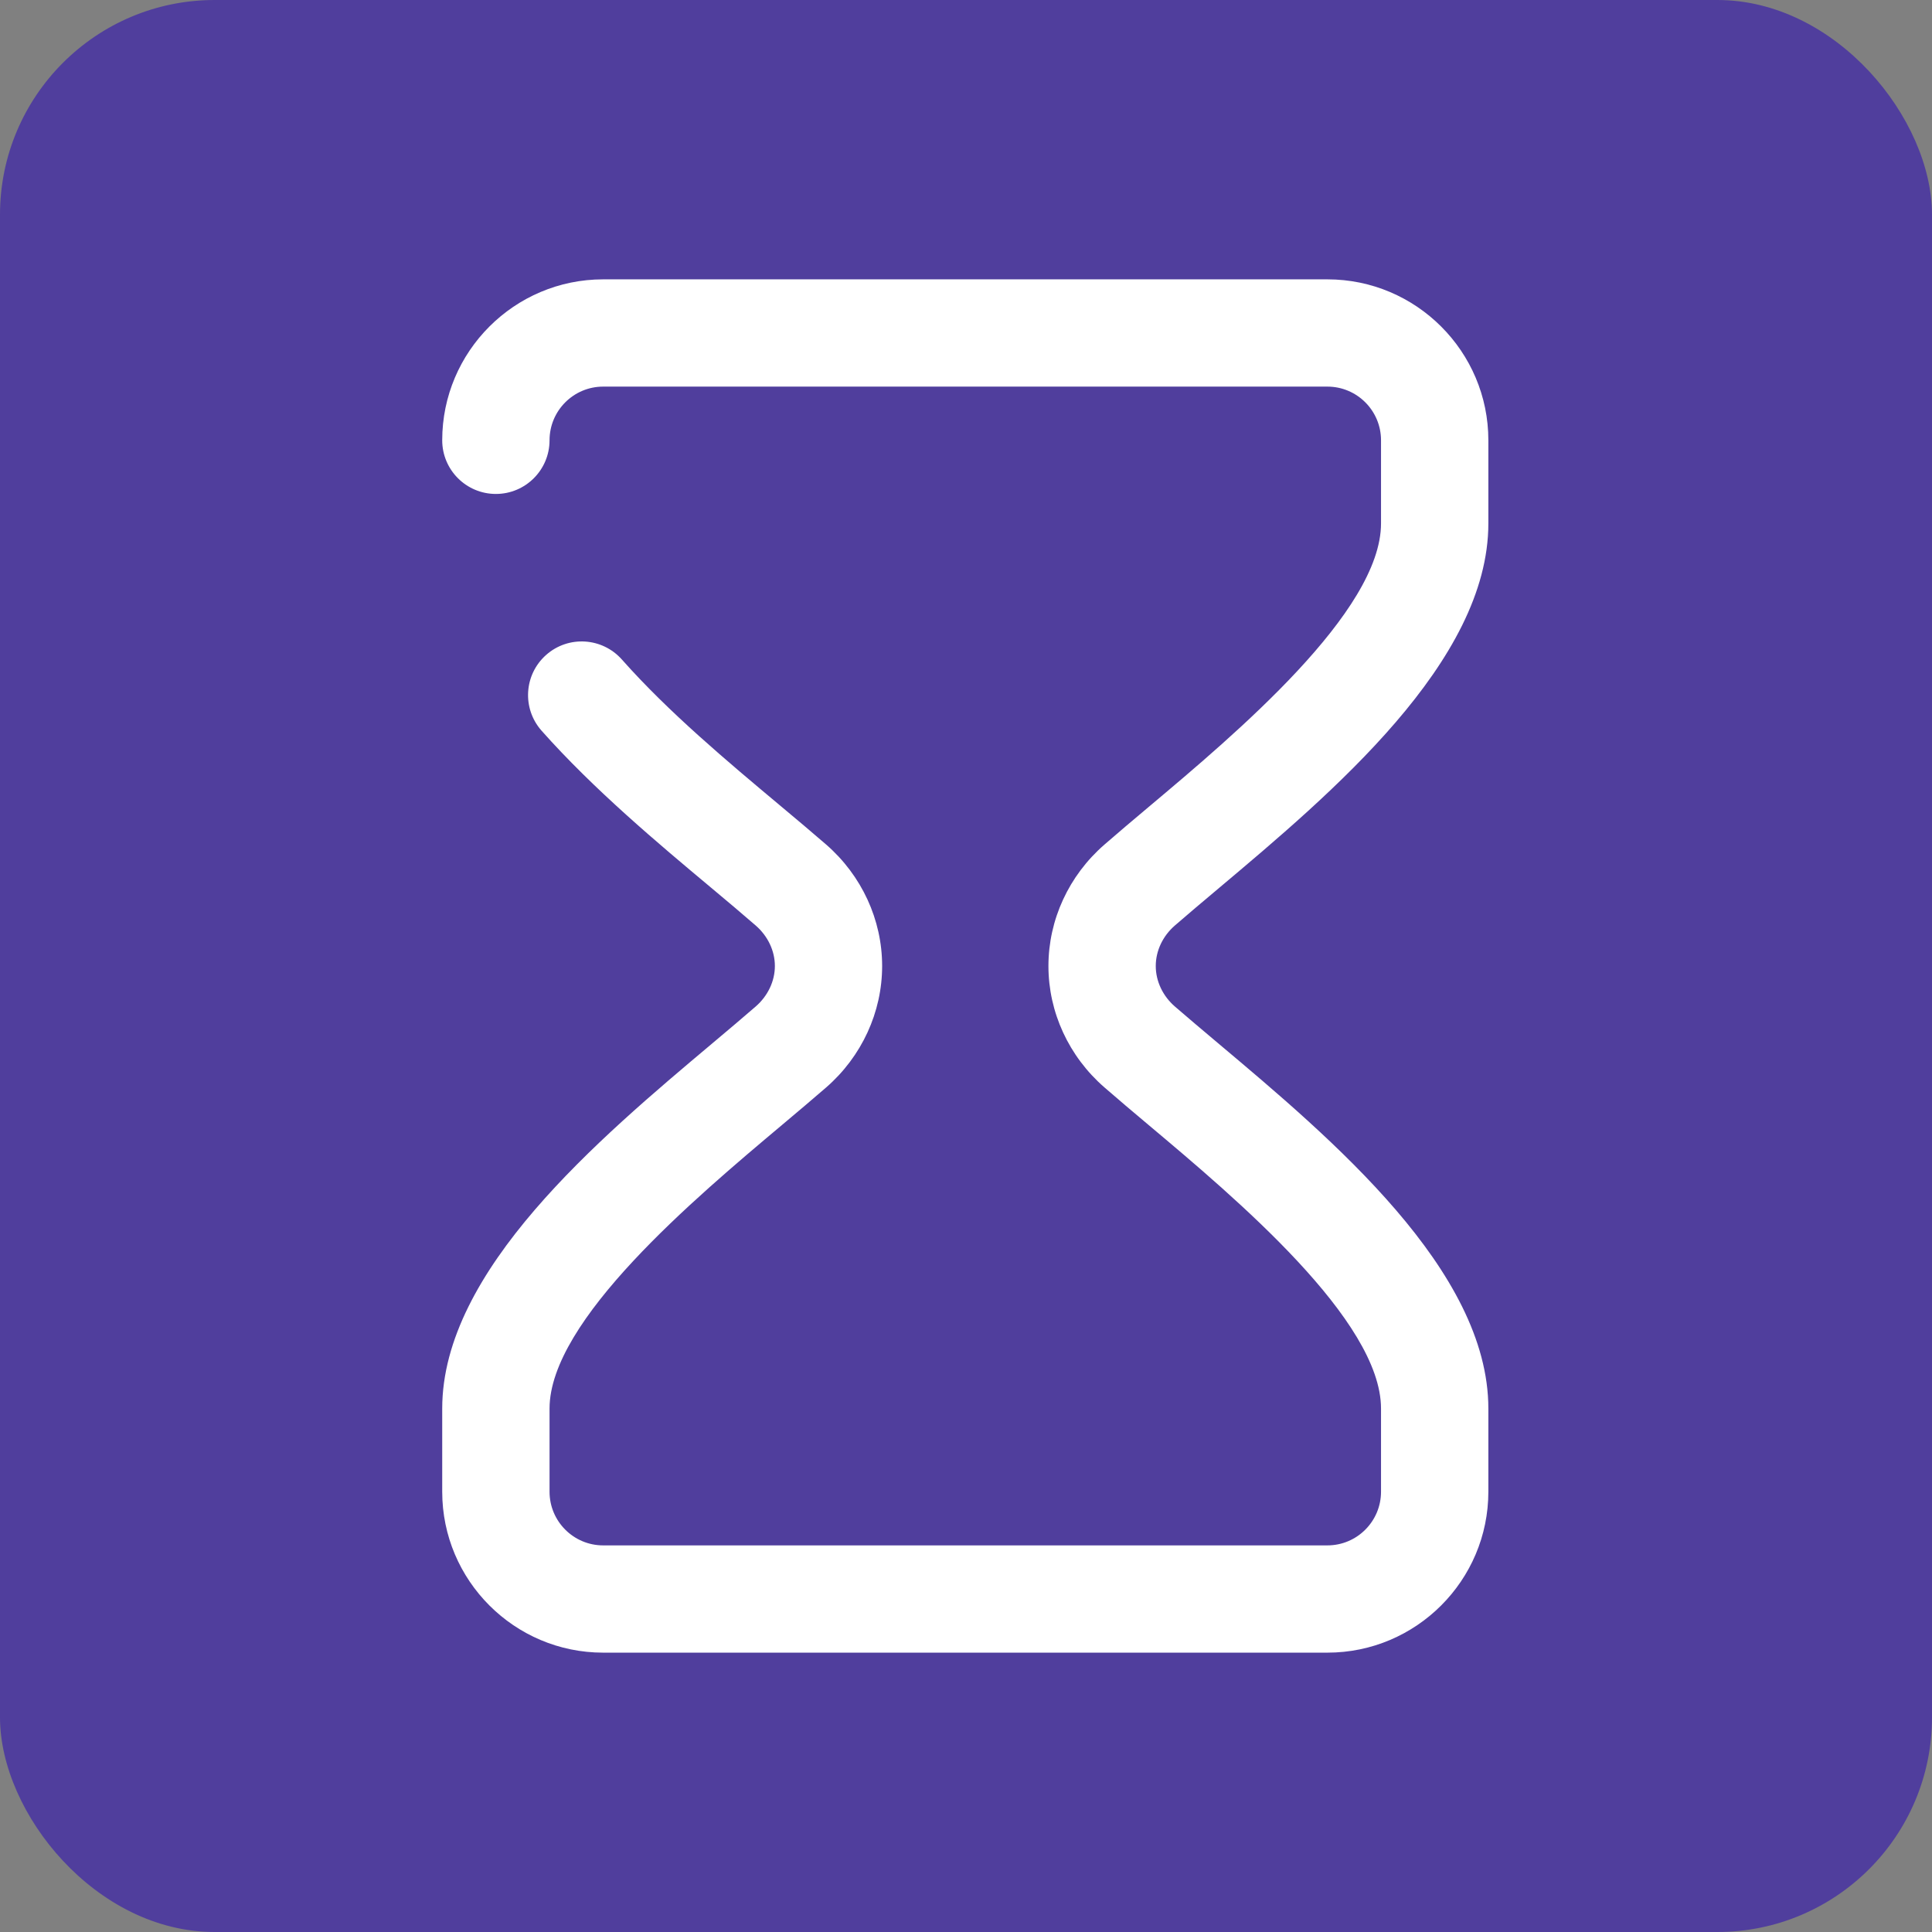 <svg width="27" height="27" viewBox="0 0 27 27" fill="none" xmlns="http://www.w3.org/2000/svg">
<rect x="0" y="0" width="27" height="27" fill="#808080" stroke="none"/>
<rect width="27" height="27" rx="3" fill="#503E9D"/>
<path d="M10.561 14.066C10.383 14.221 10.178 14.393 9.962 14.575C8.366 15.917 6.18 17.754 6.18 19.685V20.847C6.18 22.087 7.189 23.096 8.429 23.096H18.551C19.791 23.096 20.8 22.087 20.8 20.847V19.685C20.8 17.754 18.614 15.917 17.018 14.575C16.802 14.393 16.598 14.221 16.419 14.066C16.249 13.918 16.152 13.712 16.152 13.5C16.152 13.288 16.249 13.082 16.419 12.934C16.597 12.779 16.802 12.607 17.018 12.425C18.614 11.083 20.8 9.246 20.8 7.315V6.153C20.8 4.913 19.791 3.904 18.551 3.904H8.429C7.189 3.904 6.18 4.913 6.18 6.153C6.18 6.567 6.516 6.903 6.93 6.903C7.344 6.903 7.68 6.567 7.68 6.153C7.68 5.739 8.016 5.403 8.429 5.403H18.551C18.964 5.403 19.3 5.739 19.3 6.153V7.315C19.3 8.548 17.268 10.256 16.053 11.277C15.832 11.463 15.623 11.639 15.435 11.803C14.937 12.236 14.652 12.854 14.652 13.5C14.652 14.146 14.937 14.764 15.435 15.197C15.623 15.361 15.832 15.537 16.053 15.723C17.268 16.744 19.3 18.452 19.3 19.685V20.847C19.3 21.261 18.964 21.597 18.551 21.597H8.429C8.016 21.597 7.68 21.261 7.68 20.847V19.685C7.68 18.452 9.712 16.744 10.927 15.723C11.148 15.537 11.357 15.361 11.546 15.197C12.043 14.764 12.328 14.146 12.328 13.5C12.328 12.854 12.043 12.236 11.546 11.803C11.349 11.632 11.131 11.449 10.899 11.255C10.17 10.645 9.343 9.953 8.691 9.217C8.416 8.907 7.942 8.878 7.632 9.153C7.322 9.428 7.294 9.901 7.568 10.211C8.295 11.031 9.205 11.793 9.937 12.405C10.163 12.594 10.376 12.773 10.561 12.934C10.731 13.082 10.829 13.288 10.829 13.5C10.829 13.712 10.731 13.918 10.561 14.066Z" fill="white"/>
</svg>
